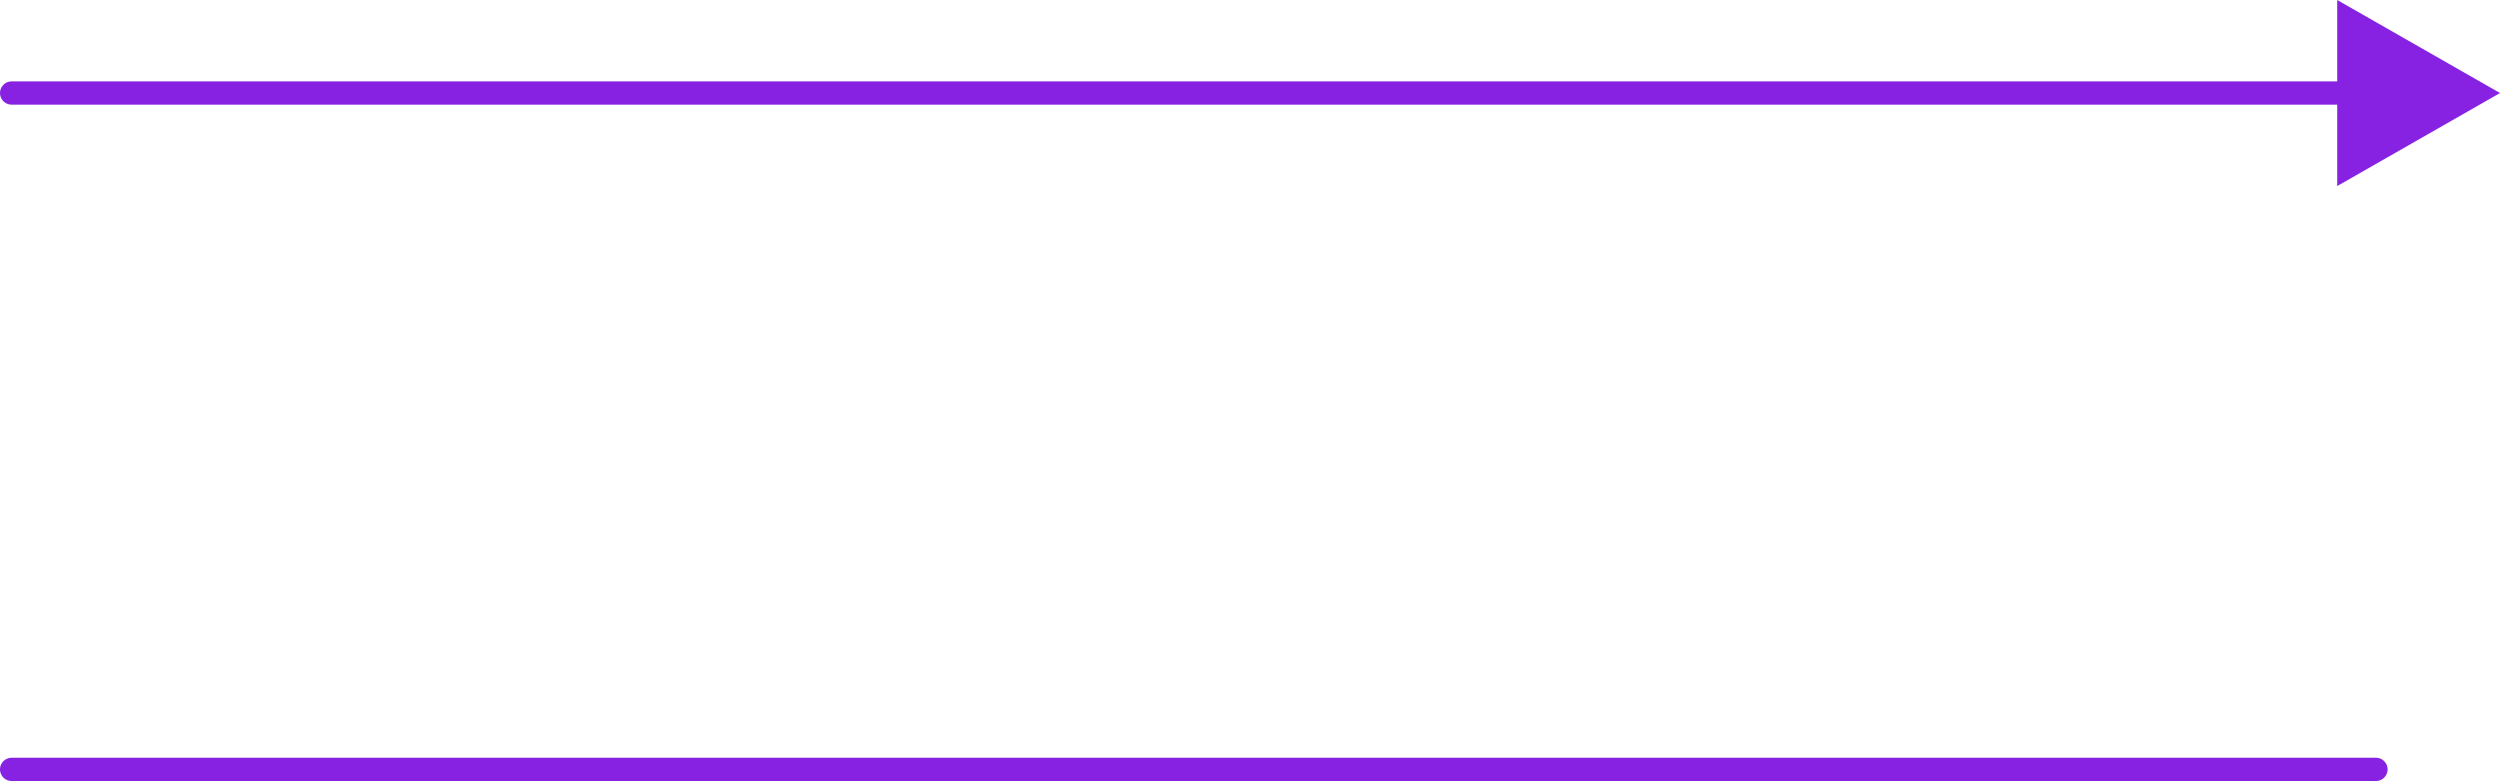 <svg xmlns="http://www.w3.org/2000/svg" width="322.5" height="100.75" viewBox="0 0 322.5 100.75">
  <g id="Grupo_1104257" data-name="Grupo 1104257" transform="translate(-633 -4715.5)">
    <line id="Línea_1202" data-name="Línea 1202" x2="305" transform="translate(634.5 4727.5)" fill="none" stroke="#8722e2" stroke-linecap="round" stroke-width="3"/>
    <line id="Línea_1203" data-name="Línea 1203" x2="305" transform="translate(634.5 4814.75)" fill="none" stroke="#8722e2" stroke-linecap="round" stroke-width="3"/>
    <path id="Polígono_31" data-name="Polígono 31" d="M12,0,24,21H0Z" transform="translate(955.5 4715.5) rotate(90)" fill="#8722e2"/>
  </g>
</svg>
